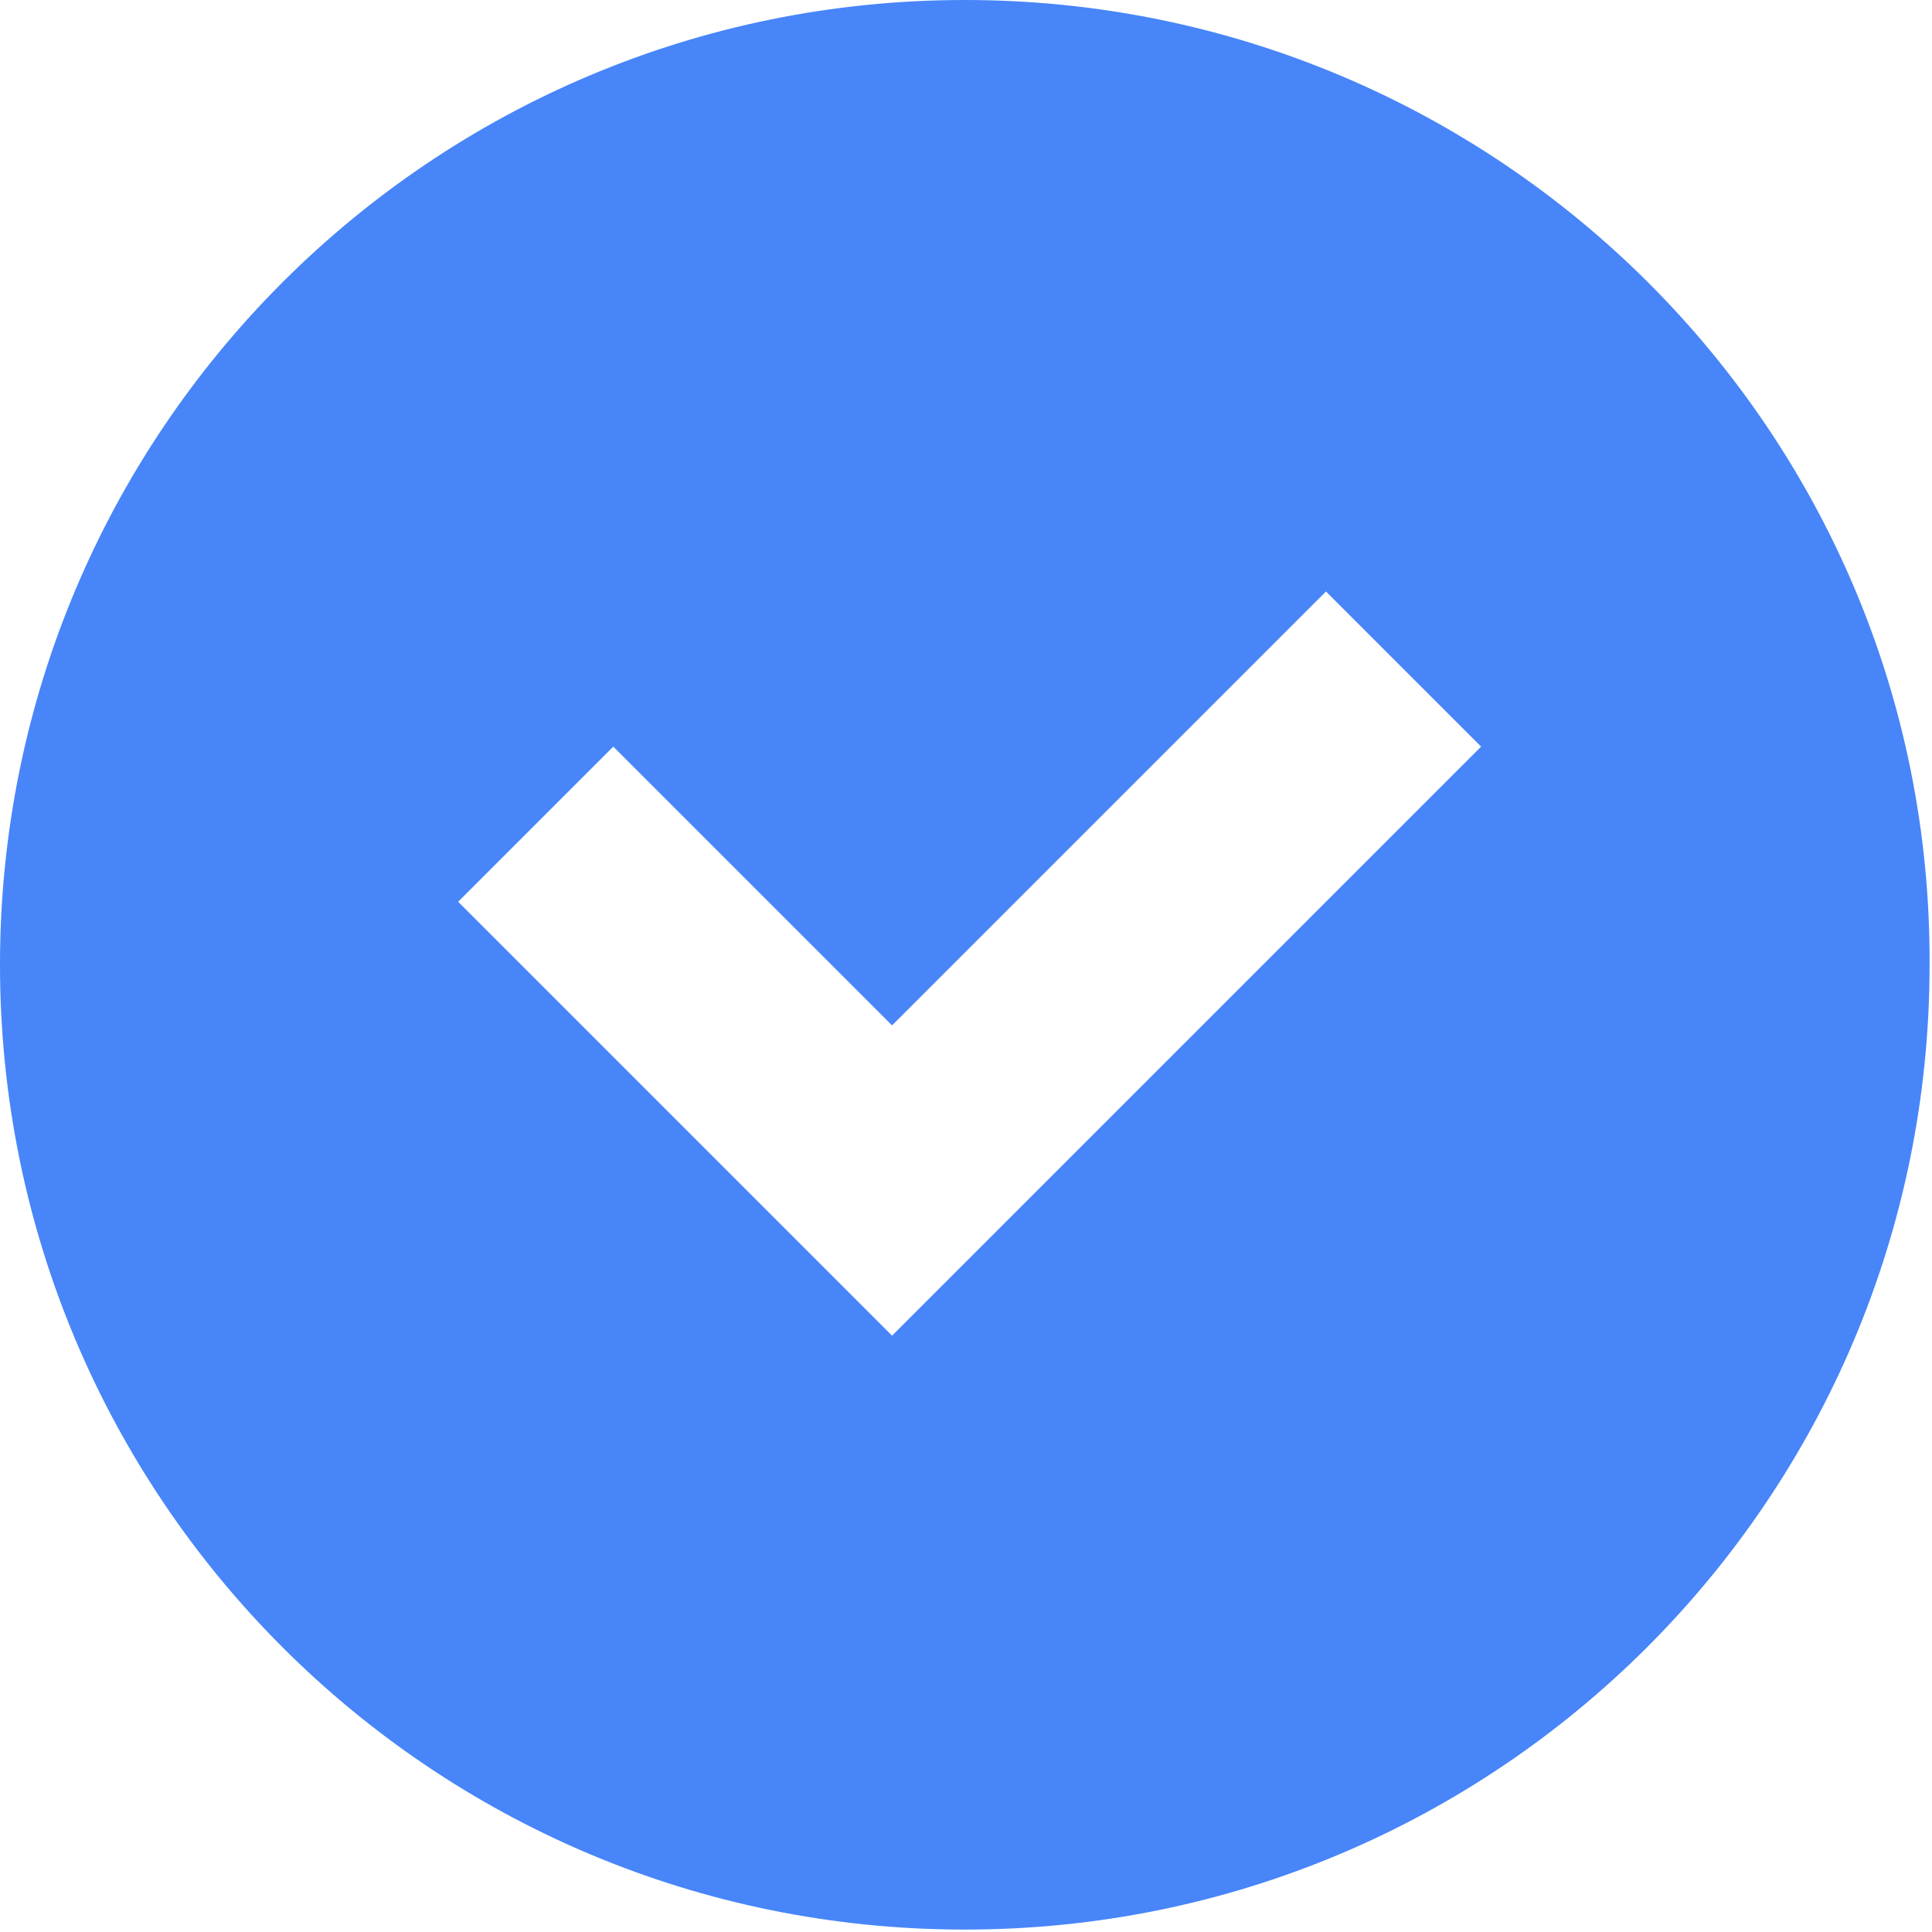 <?xml version="1.0" encoding="utf-8"?>
<!-- Generator: Adobe Illustrator 24.2.1, SVG Export Plug-In . SVG Version: 6.00 Build 0)  -->
<svg version="1.1" id="Слой_1" xmlns="http://www.w3.org/2000/svg" xmlns:xlink="http://www.w3.org/1999/xlink" x="0px" y="0px"
	 viewBox="0 0 79.7 79.7" style="enable-background:new 0 0 79.7 79.7;" xml:space="preserve">
<style type="text/css">
	.st0{fill:#4785F9;}
</style>
<path class="st0" d="M39.8,0C17.8,0,0,17.8,0,39.8c0,22,17.8,39.8,39.8,39.8c22,0,39.8-17.8,39.8-39.8C79.7,17.8,61.8,0,39.8,0z
	 M43.2,48.7l-6.4,6.4l-6.4-6.4L18.9,37.2l6.4-6.4l11.5,11.5l17.9-17.9l6.4,6.4L43.2,48.7z"/>
</svg>
